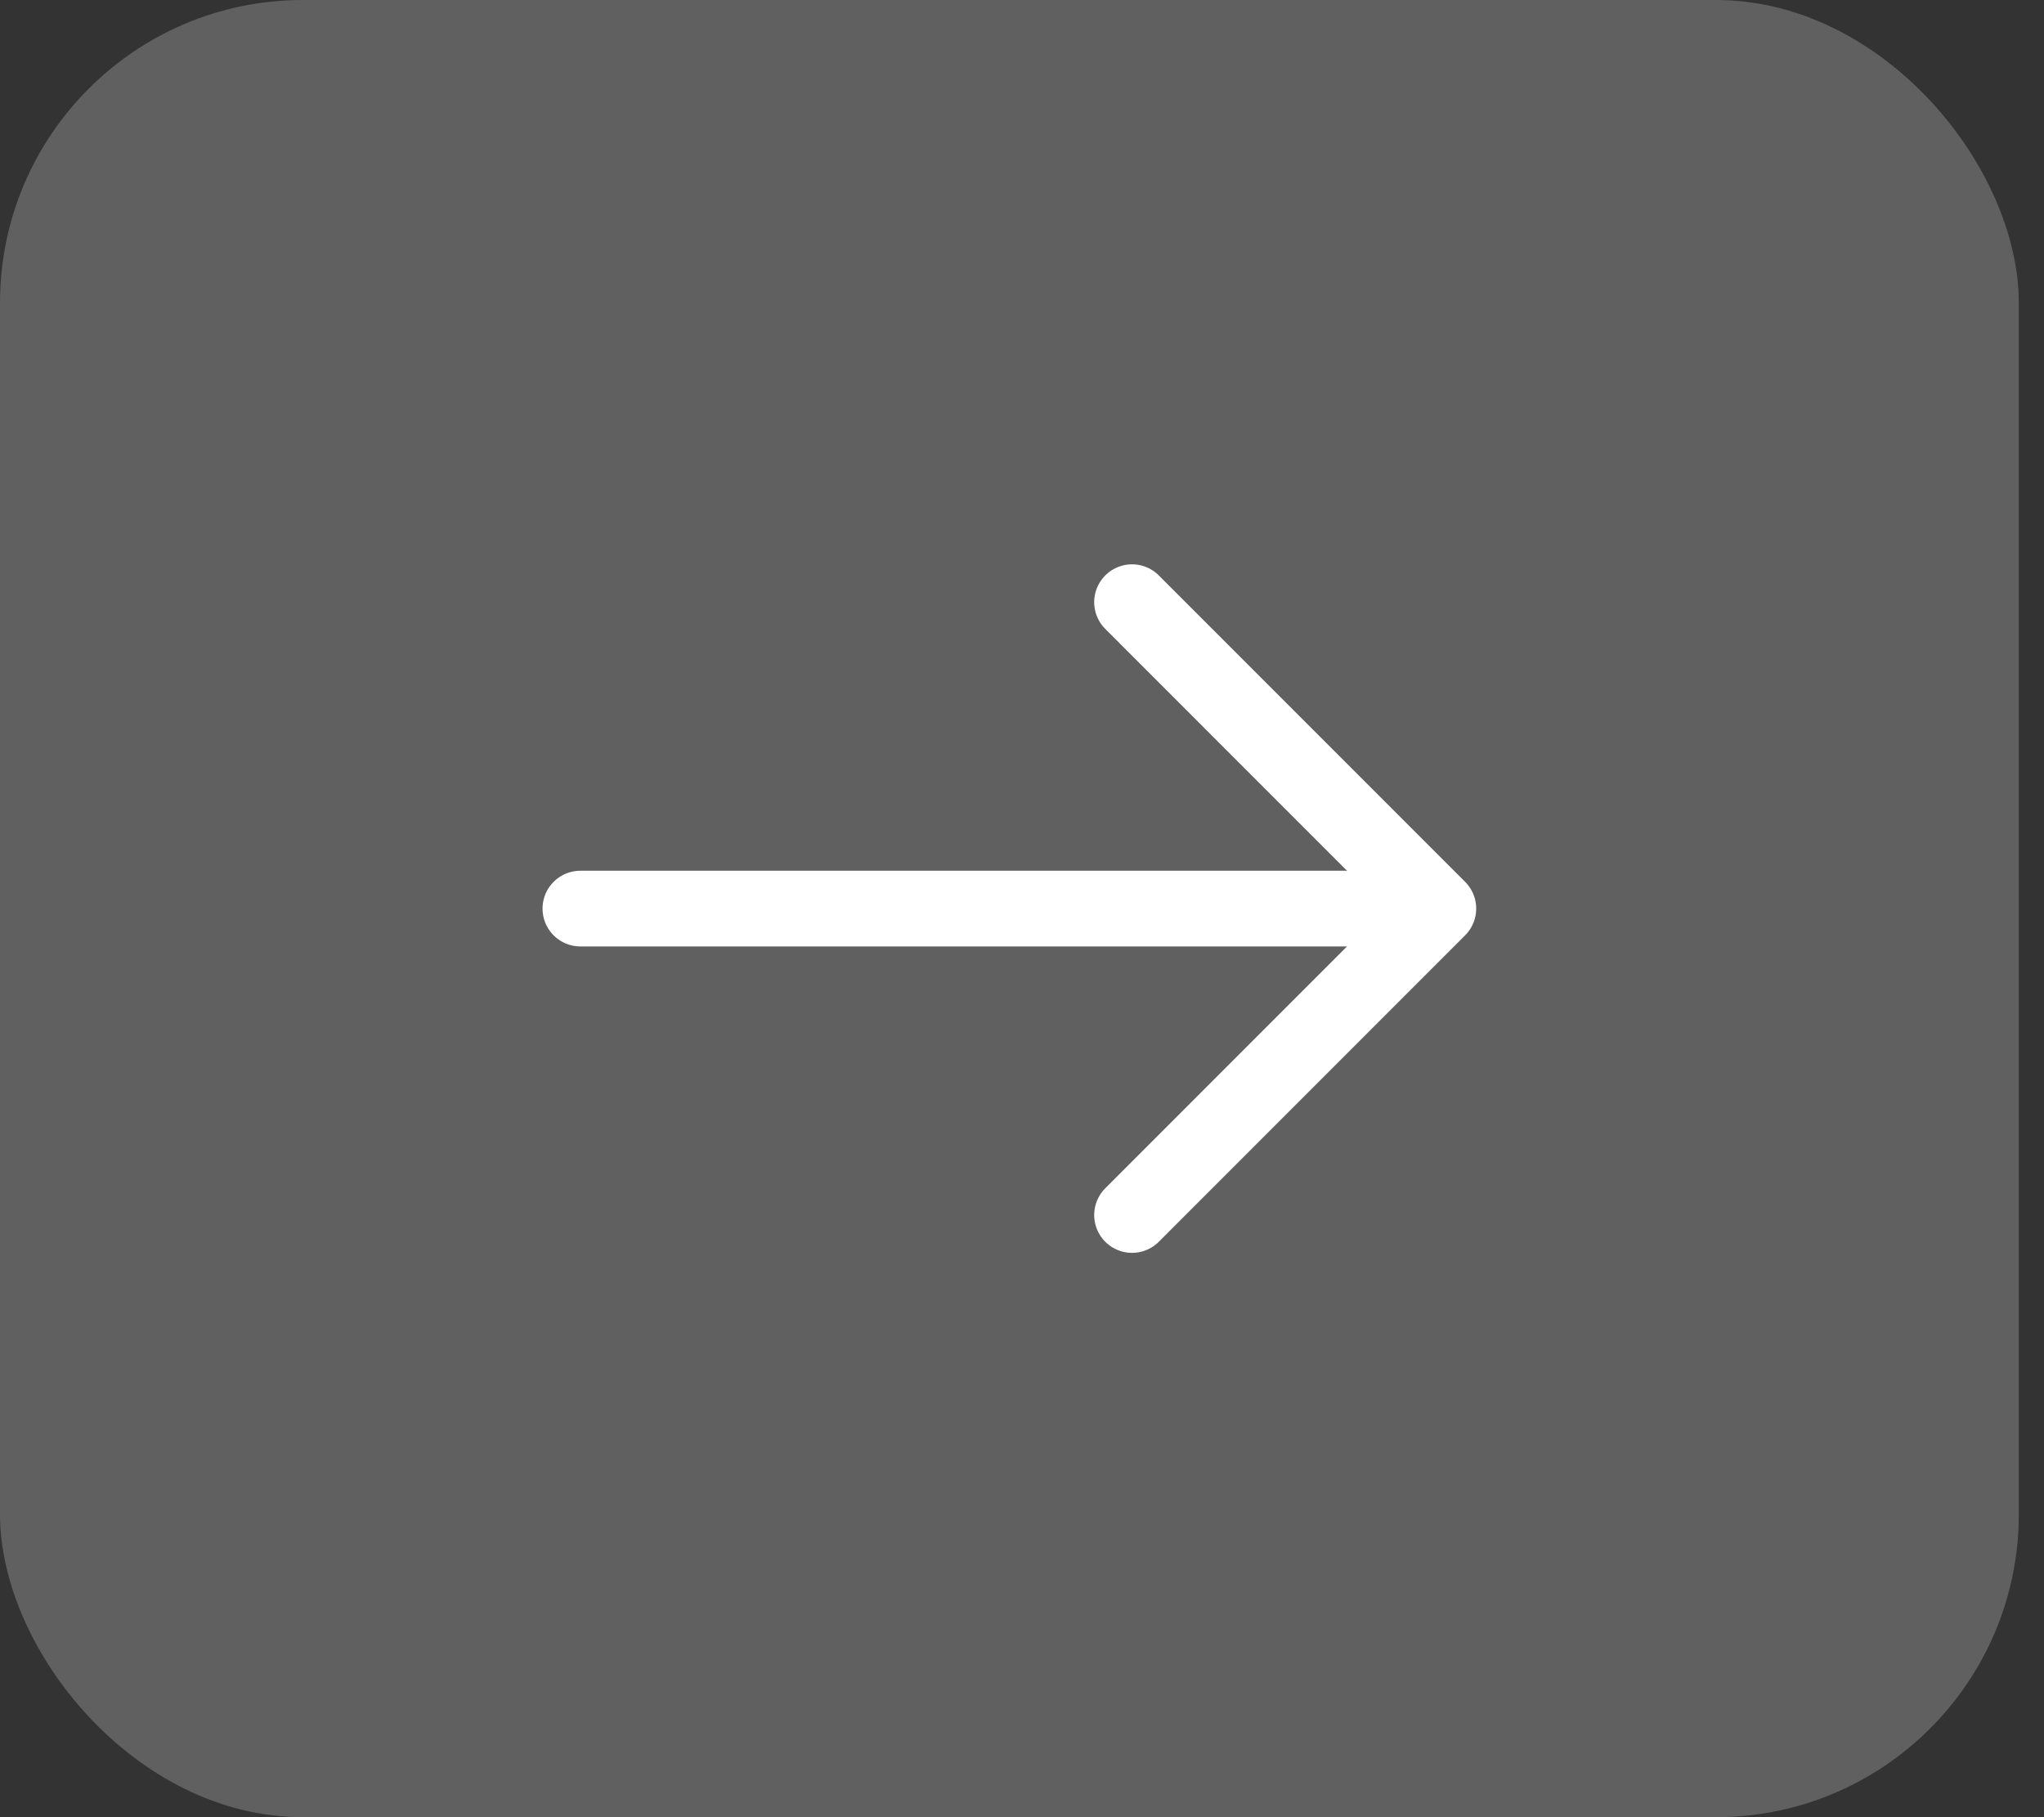 <svg width="36" height="32" viewBox="0 0 36 32" fill="none" xmlns="http://www.w3.org/2000/svg">
<rect x="0" y="0" width="36" height="32" fill="#333333" stroke="none"/>
<rect width="35.556" height="32" rx="5.333" fill="#606060"/>
<path d="M19.938 10.604L25.333 16L19.938 21.396" stroke="white" stroke-width="1.333" stroke-miterlimit="10" stroke-linecap="round" stroke-linejoin="round"/>
<path d="M10.222 16H25.182" stroke="white" stroke-width="1.333" stroke-miterlimit="10" stroke-linecap="round" stroke-linejoin="round"/>
</svg>
